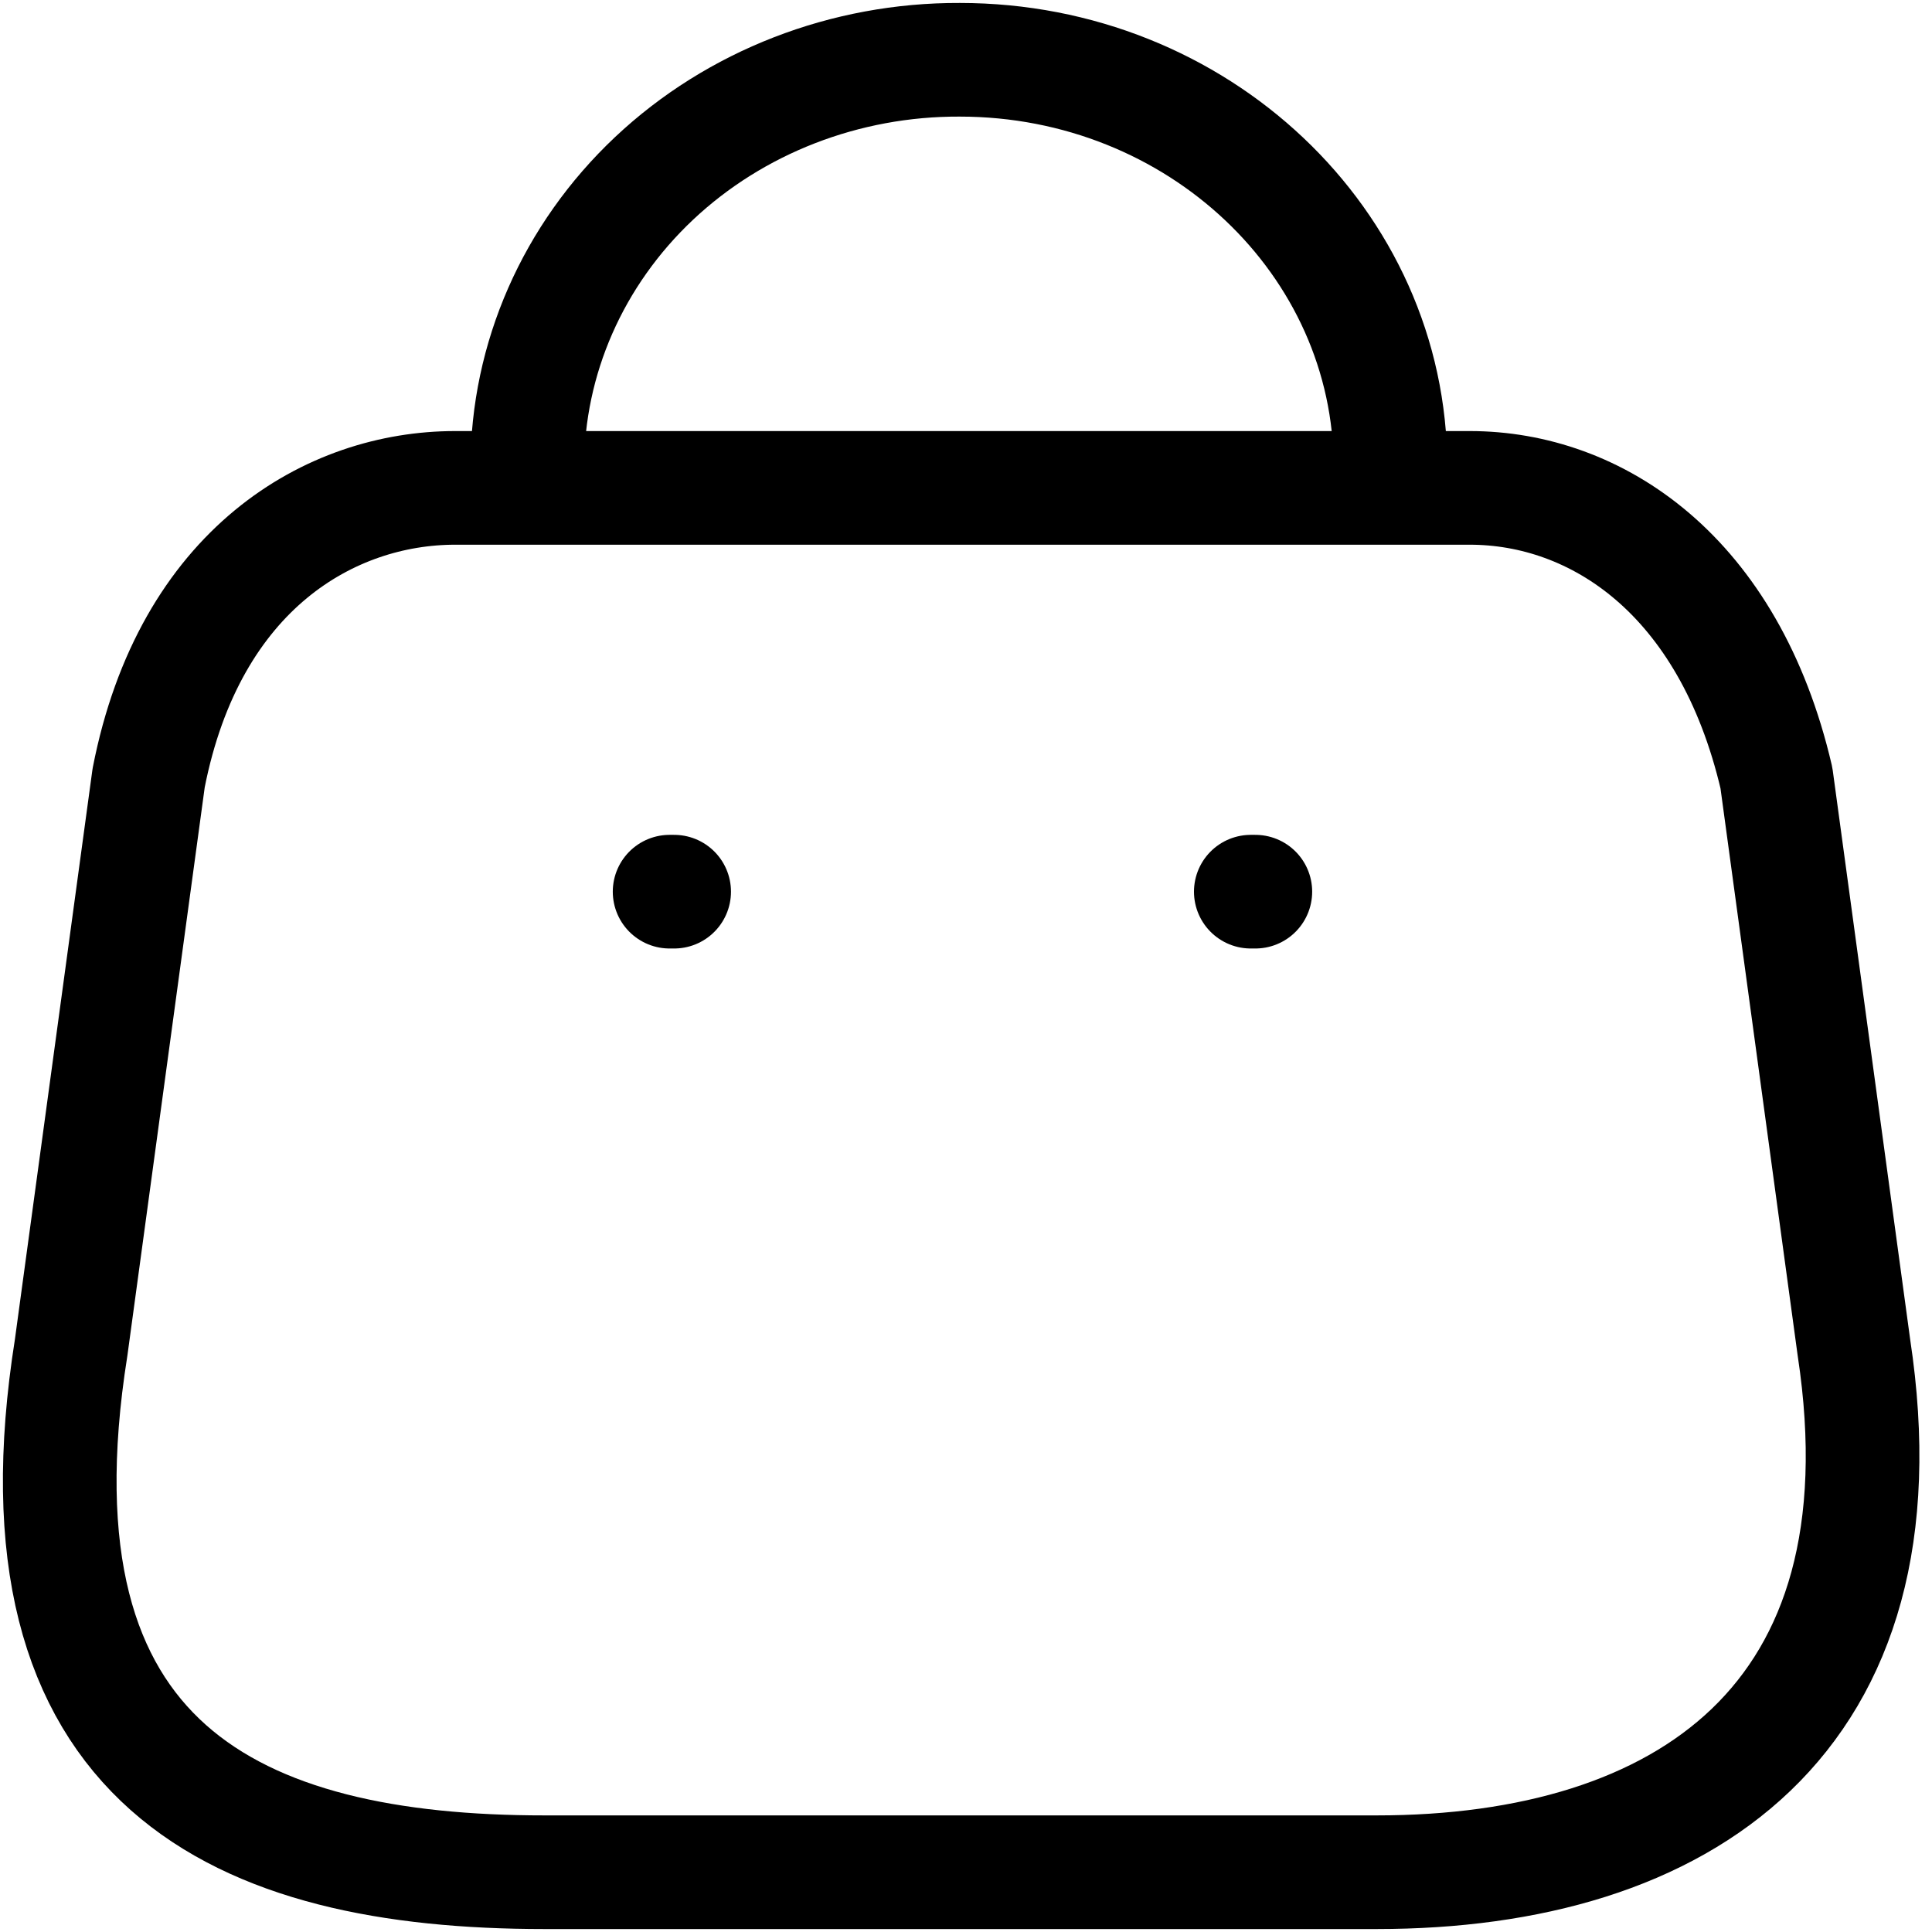 <svg width="17" height="17" viewBox="0 0 17 17" fill="none" xmlns="http://www.w3.org/2000/svg">
<path fill-rule="evenodd" clip-rule="evenodd" d="M12.114 16.474H4.792C2.103 16.474 0.039 15.555 0.626 11.857L1.308 6.845C1.669 4.999 2.914 4.293 4.005 4.293H12.933C14.041 4.293 15.213 5.052 15.631 6.845L16.313 11.857C16.811 15.138 14.804 16.474 12.114 16.474Z" stroke="black" stroke-linecap="round" stroke-linejoin="round"/>
<path d="M12.235 4.11C12.235 2.131 10.538 0.526 8.445 0.526C7.437 0.522 6.469 0.898 5.755 1.57C5.041 2.243 4.64 3.157 4.64 4.11" stroke="black" stroke-linecap="round" stroke-linejoin="round"/>
<path d="M11.046 7.846H11.006" stroke="black" stroke-linecap="round" stroke-linejoin="round"/>
<path d="M5.932 7.846H5.892" stroke="black" stroke-linecap="round" stroke-linejoin="round"/>
</svg>
